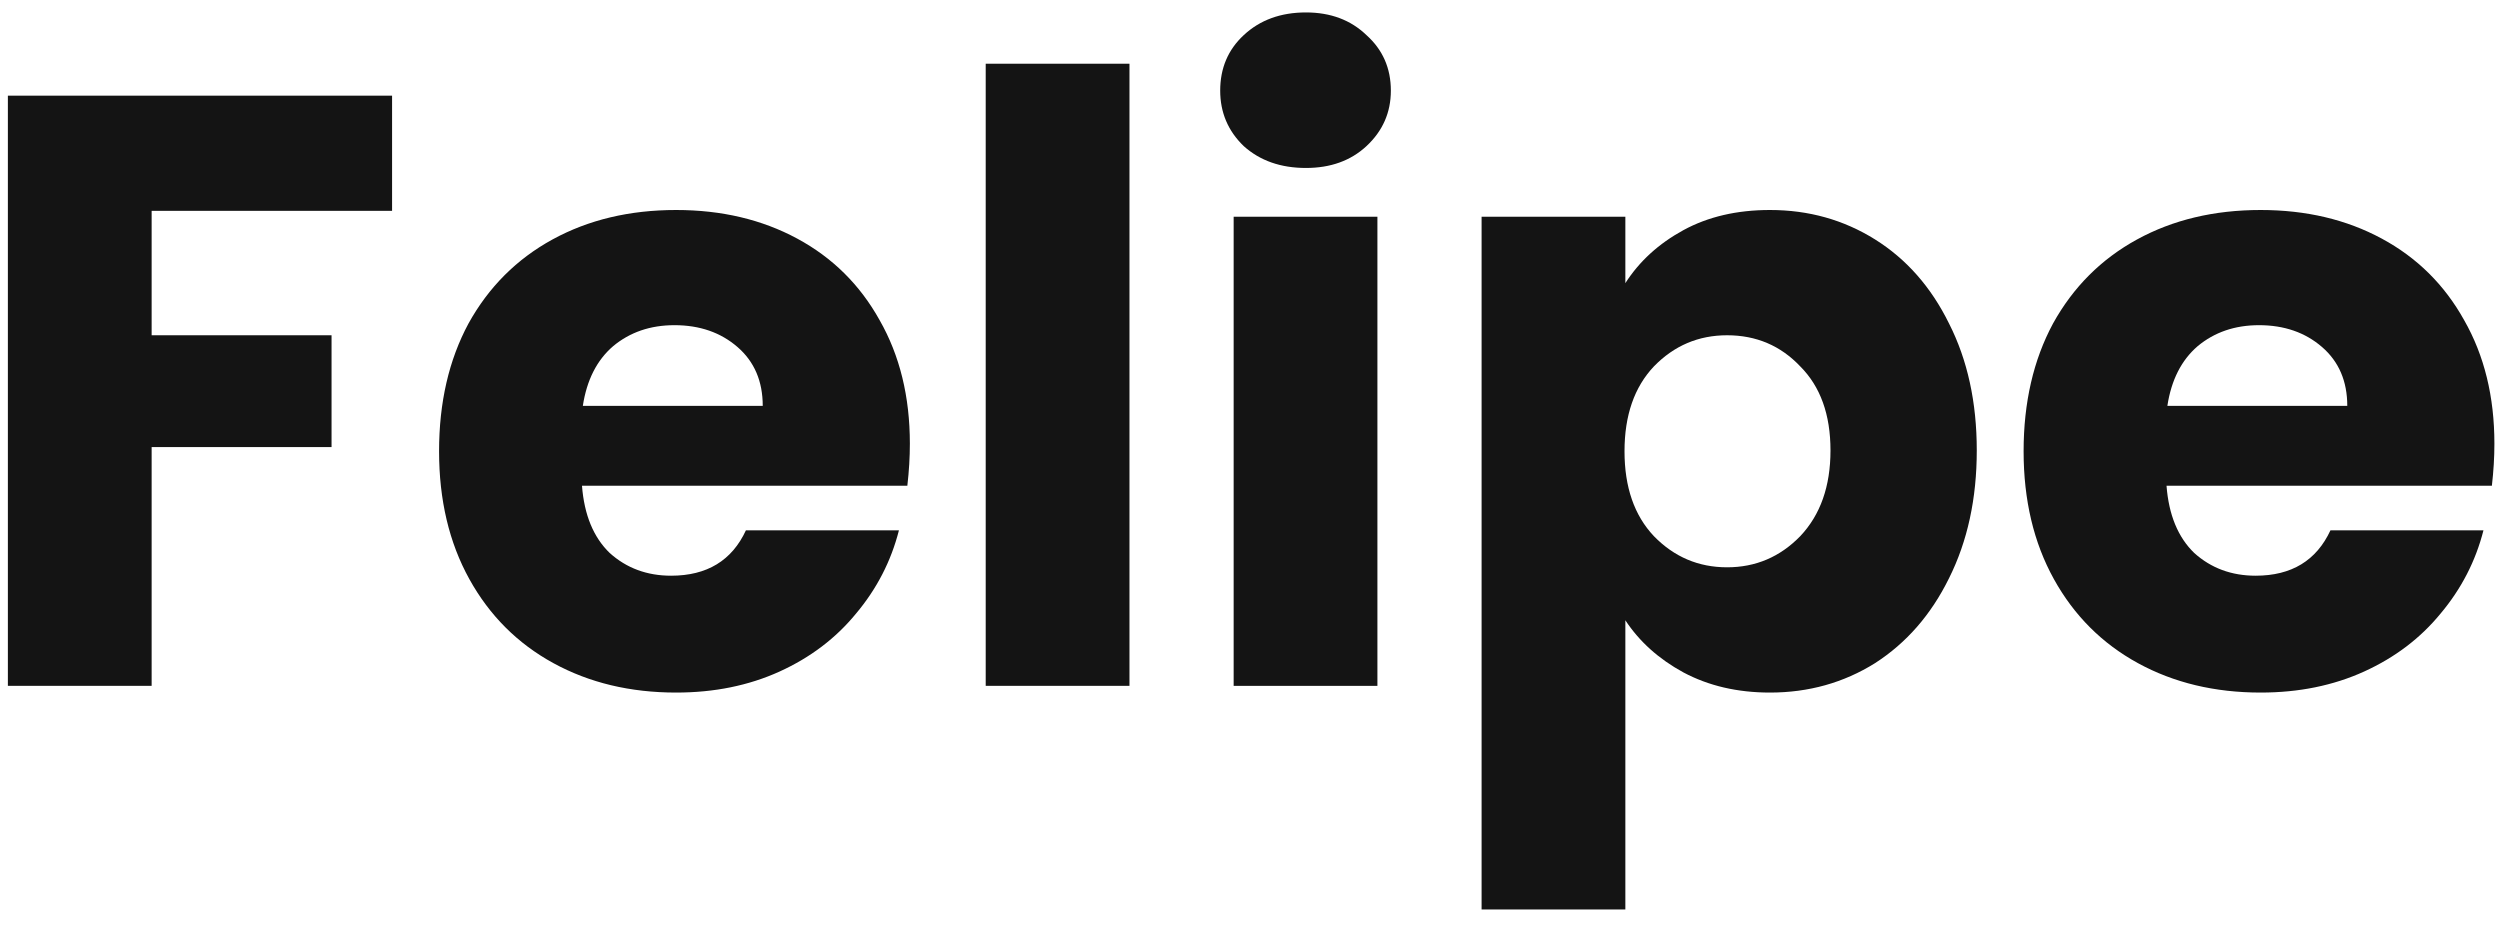 <svg width="113" height="42" viewBox="0 0 113 42" fill="none" xmlns="http://www.w3.org/2000/svg">
<path d="M17.722 4.324V9.53H6.854V15.154H14.986V20.208H6.854V31H0.356V4.324H17.722Z" fill="#141414"/>
<path d="M41.126 20.056C41.126 20.664 41.088 21.297 41.012 21.956H26.306C26.407 23.273 26.825 24.287 27.56 24.996C28.32 25.68 29.244 26.022 30.334 26.022C31.955 26.022 33.082 25.338 33.716 23.97H40.632C40.277 25.363 39.631 26.617 38.694 27.732C37.782 28.847 36.629 29.721 35.236 30.354C33.842 30.987 32.284 31.304 30.562 31.304C28.484 31.304 26.635 30.861 25.014 29.974C23.392 29.087 22.126 27.821 21.214 26.174C20.302 24.527 19.846 22.602 19.846 20.398C19.846 18.194 20.289 16.269 21.176 14.622C22.088 12.975 23.354 11.709 24.976 10.822C26.597 9.935 28.459 9.492 30.562 9.492C32.614 9.492 34.438 9.923 36.034 10.784C37.63 11.645 38.871 12.874 39.758 14.47C40.67 16.066 41.126 17.928 41.126 20.056ZM34.476 18.346C34.476 17.231 34.096 16.345 33.336 15.686C32.576 15.027 31.626 14.698 30.486 14.698C29.396 14.698 28.472 15.015 27.712 15.648C26.977 16.281 26.521 17.181 26.344 18.346H34.476Z" fill="#141414"/>
<path d="M51.052 2.88V31H44.554V2.88H51.052Z" fill="#141414"/>
<path d="M59.029 7.592C57.889 7.592 56.951 7.263 56.217 6.604C55.507 5.92 55.153 5.084 55.153 4.096C55.153 3.083 55.507 2.247 56.217 1.588C56.951 0.904 57.889 0.562 59.029 0.562C60.143 0.562 61.055 0.904 61.765 1.588C62.499 2.247 62.867 3.083 62.867 4.096C62.867 5.084 62.499 5.92 61.765 6.604C61.055 7.263 60.143 7.592 59.029 7.592ZM62.259 9.796V31H55.761V9.796H62.259Z" fill="#141414"/>
<path d="M73.466 12.798C74.099 11.81 74.973 11.012 76.088 10.404C77.202 9.796 78.507 9.492 80.002 9.492C81.75 9.492 83.333 9.935 84.752 10.822C86.17 11.709 87.285 12.975 88.096 14.622C88.932 16.269 89.35 18.181 89.35 20.36C89.35 22.539 88.932 24.464 88.096 26.136C87.285 27.783 86.17 29.062 84.752 29.974C83.333 30.861 81.75 31.304 80.002 31.304C78.532 31.304 77.228 31 76.088 30.392C74.973 29.784 74.099 28.999 73.466 28.036V41.108H66.968V9.796H73.466V12.798ZM82.738 20.36C82.738 18.739 82.282 17.472 81.37 16.56C80.483 15.623 79.381 15.154 78.064 15.154C76.772 15.154 75.67 15.623 74.758 16.56C73.871 17.497 73.428 18.777 73.428 20.398C73.428 22.019 73.871 23.299 74.758 24.236C75.67 25.173 76.772 25.642 78.064 25.642C79.356 25.642 80.458 25.173 81.37 24.236C82.282 23.273 82.738 21.981 82.738 20.36Z" fill="#141414"/>
<path d="M112.747 20.056C112.747 20.664 112.709 21.297 112.633 21.956H97.927C98.028 23.273 98.446 24.287 99.181 24.996C99.941 25.68 100.865 26.022 101.955 26.022C103.576 26.022 104.703 25.338 105.337 23.97H112.253C111.898 25.363 111.252 26.617 110.315 27.732C109.403 28.847 108.25 29.721 106.857 30.354C105.463 30.987 103.905 31.304 102.183 31.304C100.105 31.304 98.256 30.861 96.635 29.974C95.013 29.087 93.747 27.821 92.835 26.174C91.923 24.527 91.467 22.602 91.467 20.398C91.467 18.194 91.91 16.269 92.797 14.622C93.709 12.975 94.975 11.709 96.597 10.822C98.218 9.935 100.08 9.492 102.183 9.492C104.235 9.492 106.059 9.923 107.655 10.784C109.251 11.645 110.492 12.874 111.379 14.47C112.291 16.066 112.747 17.928 112.747 20.056ZM106.097 18.346C106.097 17.231 105.717 16.345 104.957 15.686C104.197 15.027 103.247 14.698 102.107 14.698C101.017 14.698 100.093 15.015 99.333 15.648C98.598 16.281 98.142 17.181 97.965 18.346H106.097Z" fill="#141414"/>
</svg>
